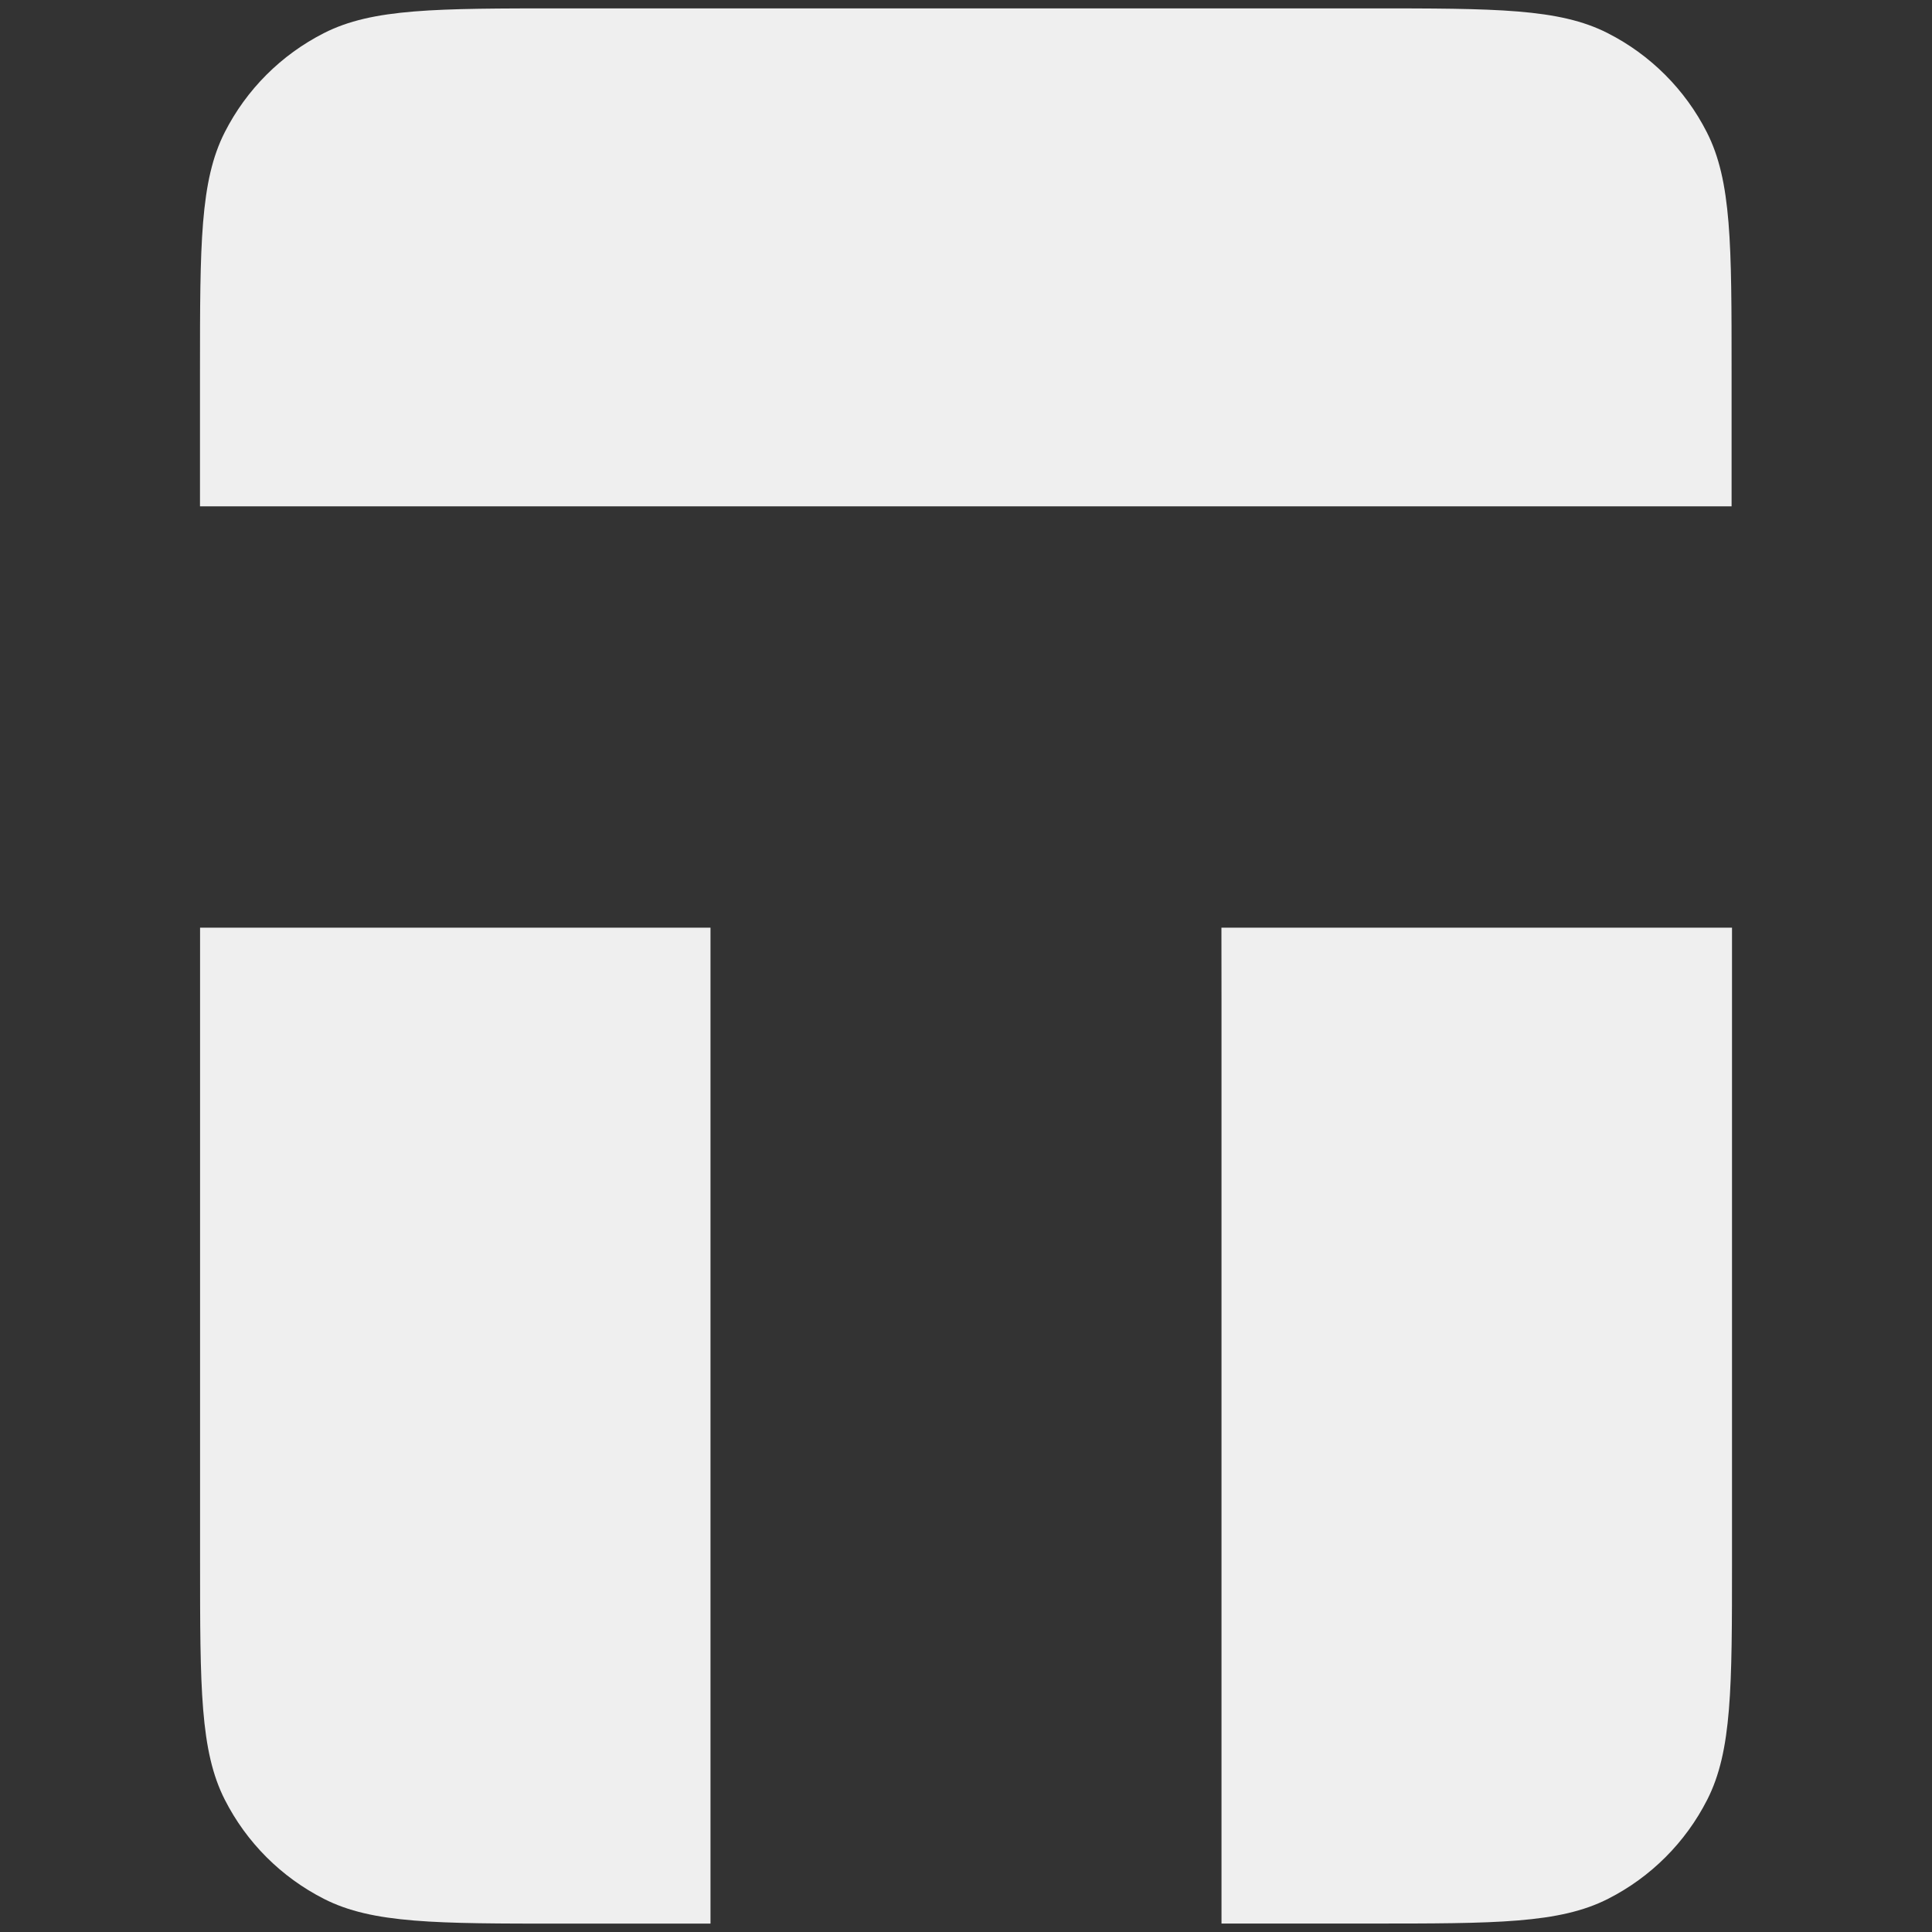 <?xml version="1.0" encoding="UTF-8"?>
<svg id="Layer_1" xmlns="http://www.w3.org/2000/svg" version="1.1" viewBox="0 0 512 512">
  <rect x="0" y="0" width="512" height="512" fill="#333333" stroke="none"/>
  <!-- Generator: Adobe Illustrator 29.2.1, SVG Export Plug-In . SVG Version: 2.1.0 Build 116)  -->
  <defs>
    <style>
      .st0 {
        fill: #efefef;
        fill-rule: evenodd;
      }
    </style>
  </defs>
  <path class="st0" d="M362.73,2.22h-213.52c-33.69,0-50.51,0-63.38,6.56-11.32,5.75-20.52,14.95-26.27,26.27-6.56,12.89-6.56,29.73-6.56,63.4v35.74h405.89v-35.74c0-33.69,0-50.51-6.56-63.4-5.75-11.32-14.95-20.52-26.27-26.27-12.87-6.56-29.69-6.56-63.36-6.56h.02Z"/>
  <path class="st0" d="M323.69,245.84h135.31v167.69c0,33.69,0,50.51-6.56,63.4-5.75,11.32-14.95,20.52-26.27,26.27-12.89,6.56-29.71,6.56-63.38,6.56h-39.08v-245.18l-.02-18.74Z"/>
  <path class="st0" d="M53.02,245.84h135.27v263.94h-39.06c-33.69,0-50.51,0-63.38-6.56-11.32-5.76-20.52-14.95-26.27-26.27-6.56-12.89-6.56-29.73-6.56-63.42v-167.69Z"/>
</svg>